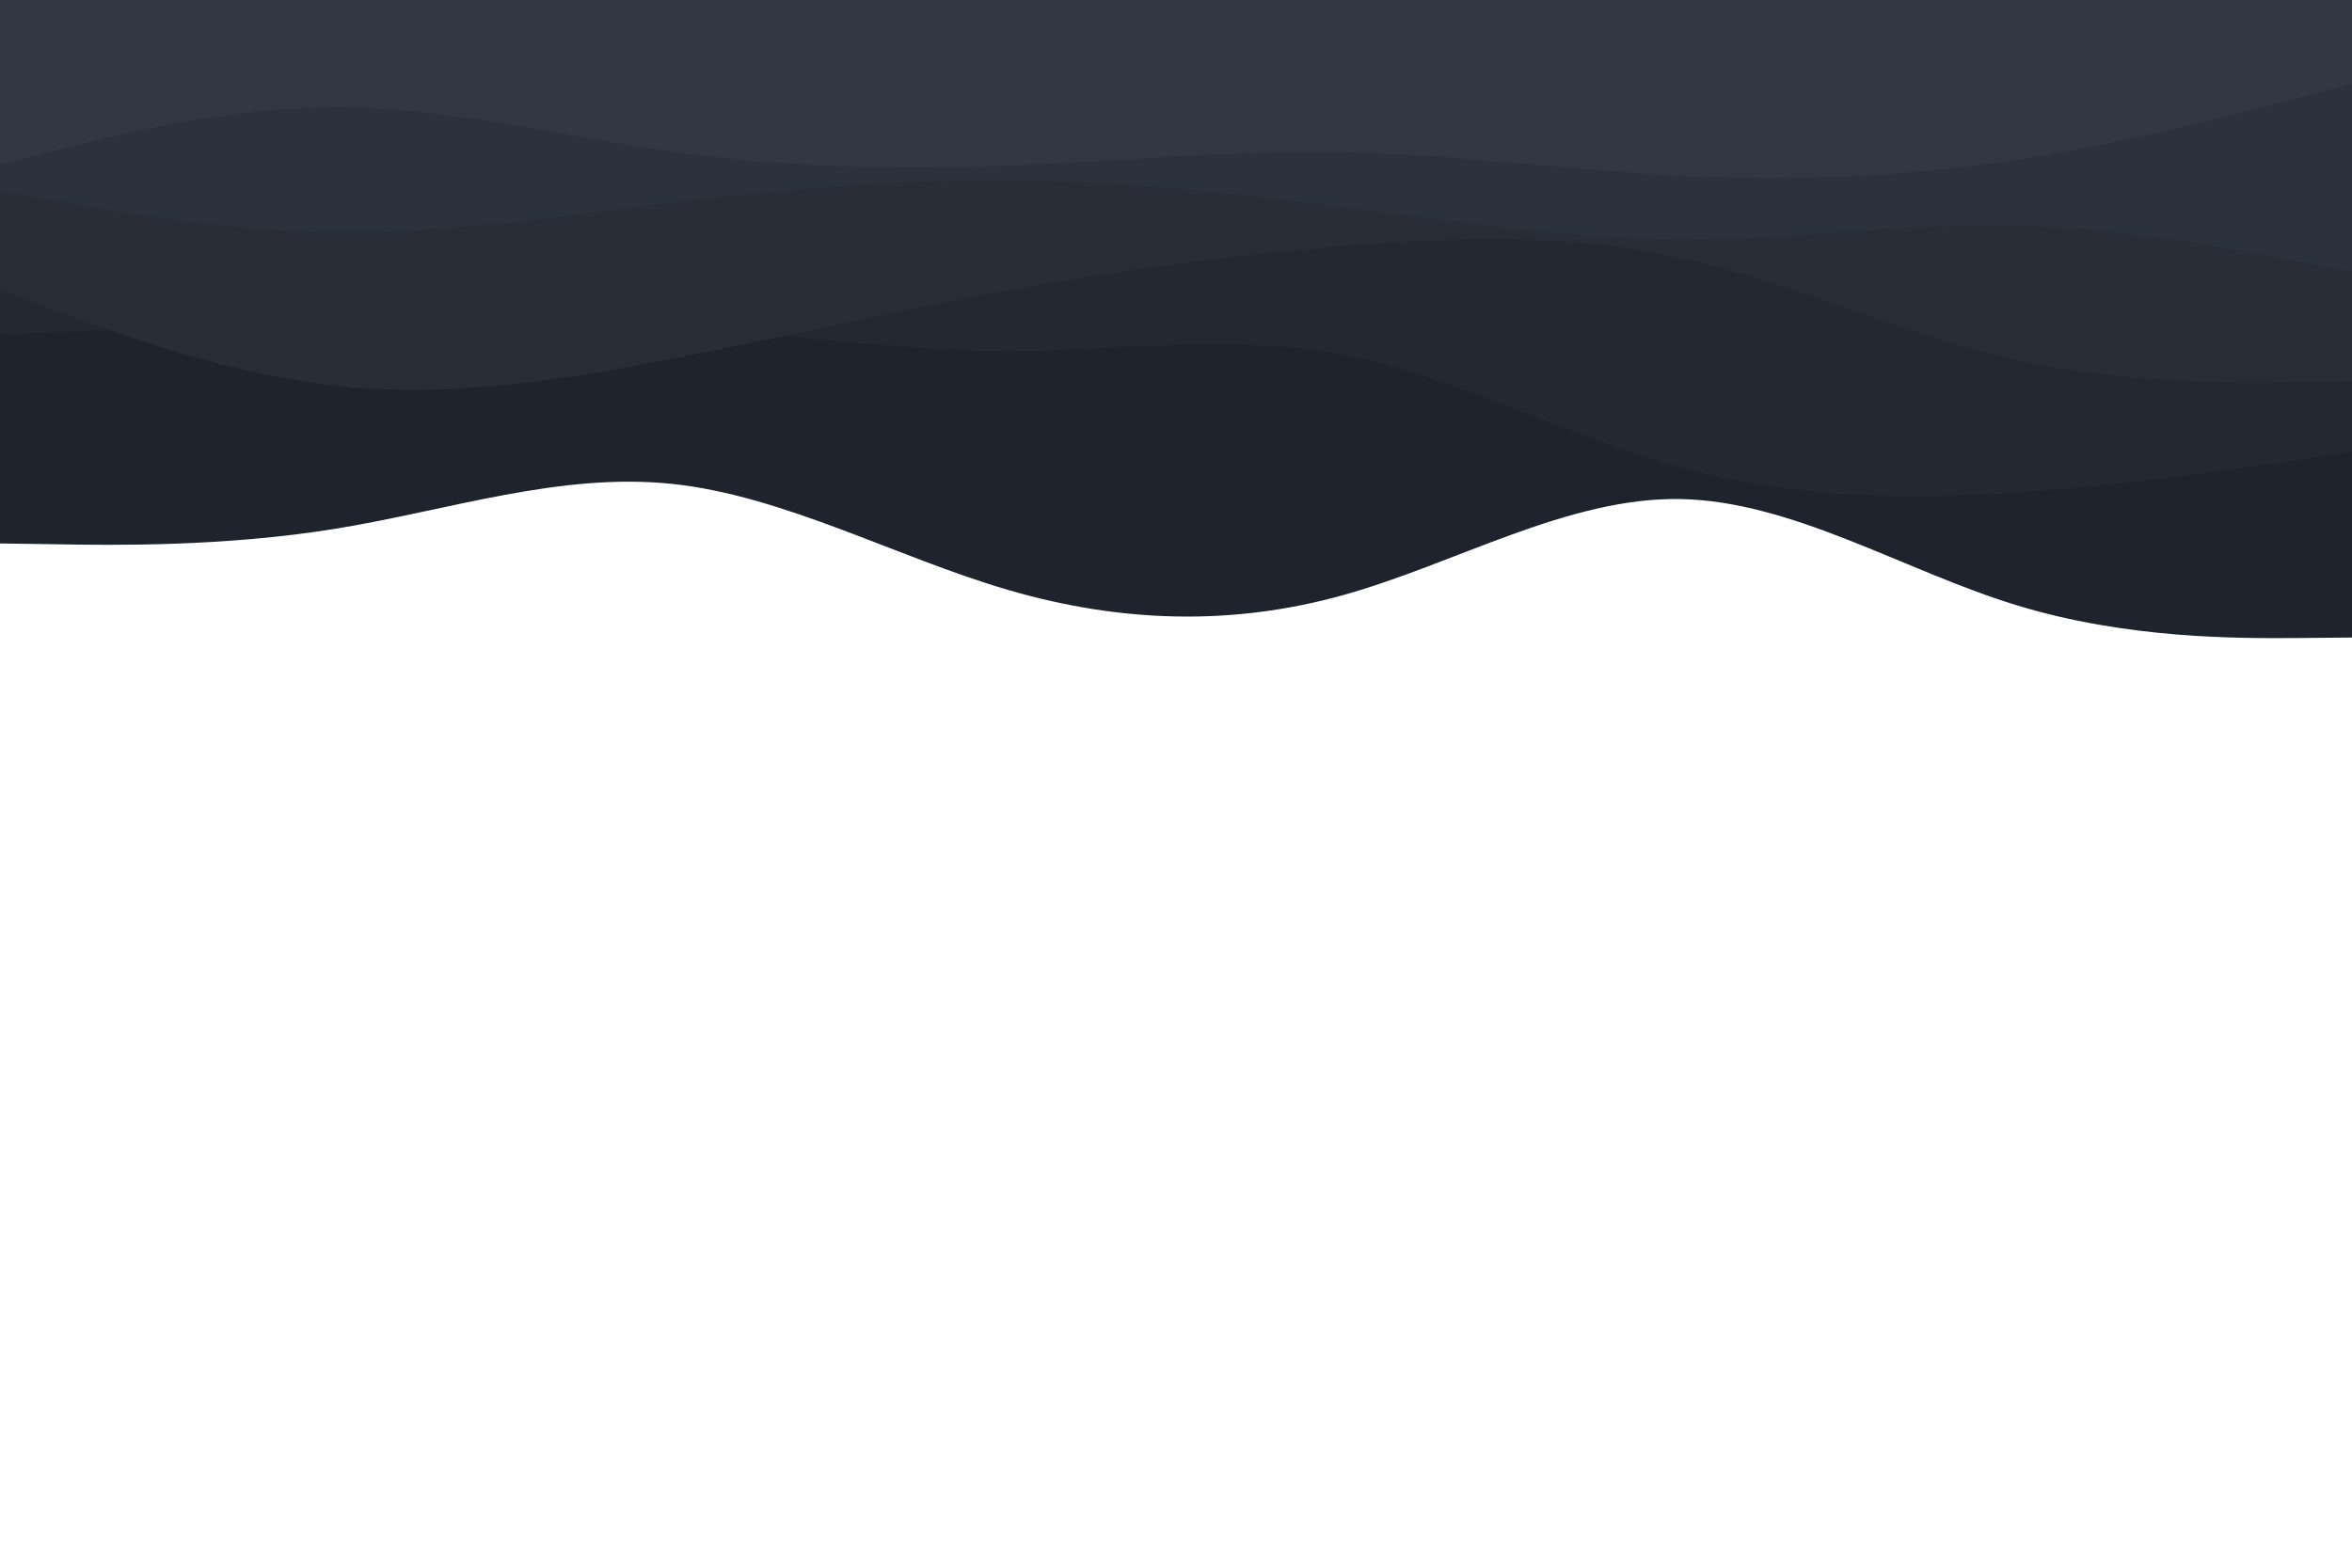 <svg id="visual" viewBox="0 0 900 600" width="900" height="600" xmlns="http://www.w3.org/2000/svg" xmlns:xlink="http://www.w3.org/1999/xlink" version="1.1"><path d="M0 208L21.5 208.3C43 208.7 86 209.3 128.8 202.3C171.7 195.3 214.3 180.7 257.2 185.2C300 189.7 343 213.3 385.8 225.8C428.7 238.3 471.3 239.7 514.2 227.7C557 215.7 600 190.3 642.8 191C685.7 191.7 728.3 218.3 771.2 231.5C814 244.7 857 244.3 878.5 244.2L900 244L900 0L878.5 0C857 0 814 0 771.2 0C728.3 0 685.7 0 642.8 0C600 0 557 0 514.2 0C471.3 0 428.7 0 385.8 0C343 0 300 0 257.2 0C214.3 0 171.7 0 128.8 0C86 0 43 0 21.5 0L0 0Z" fill="#1f232d"></path><path d="M0 128L21.5 127.2C43 126.3 86 124.7 128.8 123.5C171.7 122.3 214.3 121.7 257.2 124.7C300 127.7 343 134.3 385.8 134.3C428.7 134.3 471.3 127.7 514.2 135.8C557 144 600 167 642.8 178.8C685.7 190.7 728.3 191.3 771.2 188.5C814 185.7 857 179.3 878.5 176.2L900 173L900 0L878.5 0C857 0 814 0 771.2 0C728.3 0 685.7 0 642.8 0C600 0 557 0 514.2 0C471.3 0 428.7 0 385.8 0C343 0 300 0 257.2 0C214.3 0 171.7 0 128.8 0C86 0 43 0 21.5 0L0 0Z" fill="#232832"></path><path d="M0 111L21.5 119C43 127 86 143 128.8 147.7C171.7 152.3 214.3 145.7 257.2 137.3C300 129 343 119 385.8 111.2C428.7 103.3 471.3 97.7 514.2 94.2C557 90.7 600 89.3 642.8 98.7C685.7 108 728.3 128 771.2 137.7C814 147.3 857 146.7 878.5 146.3L900 146L900 0L878.5 0C857 0 814 0 771.2 0C728.3 0 685.7 0 642.8 0C600 0 557 0 514.2 0C471.3 0 428.7 0 385.8 0C343 0 300 0 257.2 0C214.3 0 171.7 0 128.8 0C86 0 43 0 21.5 0L0 0Z" fill="#282d38"></path><path d="M0 73L21.5 76.8C43 80.7 86 88.3 128.8 88.8C171.7 89.3 214.3 82.7 257.2 77.5C300 72.3 343 68.7 385.8 69C428.7 69.3 471.3 73.7 514.2 79.2C557 84.7 600 91.3 642.8 91.5C685.7 91.7 728.3 85.3 771.2 86.3C814 87.3 857 95.7 878.5 99.8L900 104L900 0L878.5 0C857 0 814 0 771.2 0C728.3 0 685.7 0 642.8 0C600 0 557 0 514.2 0C471.3 0 428.7 0 385.8 0C343 0 300 0 257.2 0C214.3 0 171.7 0 128.8 0C86 0 43 0 21.5 0L0 0Z" fill="#2c323d"></path><path d="M0 63L21.5 57.5C43 52 86 41 128.8 41C171.7 41 214.3 52 257.2 58C300 64 343 65 385.8 63.3C428.7 61.7 471.3 57.3 514.2 58.2C557 59 600 65 642.8 67.2C685.7 69.3 728.3 67.7 771.2 61.2C814 54.7 857 43.3 878.5 37.7L900 32L900 0L878.5 0C857 0 814 0 771.2 0C728.3 0 685.7 0 642.8 0C600 0 557 0 514.2 0C471.3 0 428.7 0 385.8 0C343 0 300 0 257.2 0C214.3 0 171.7 0 128.8 0C86 0 43 0 21.5 0L0 0Z" fill="#313743"></path></svg>